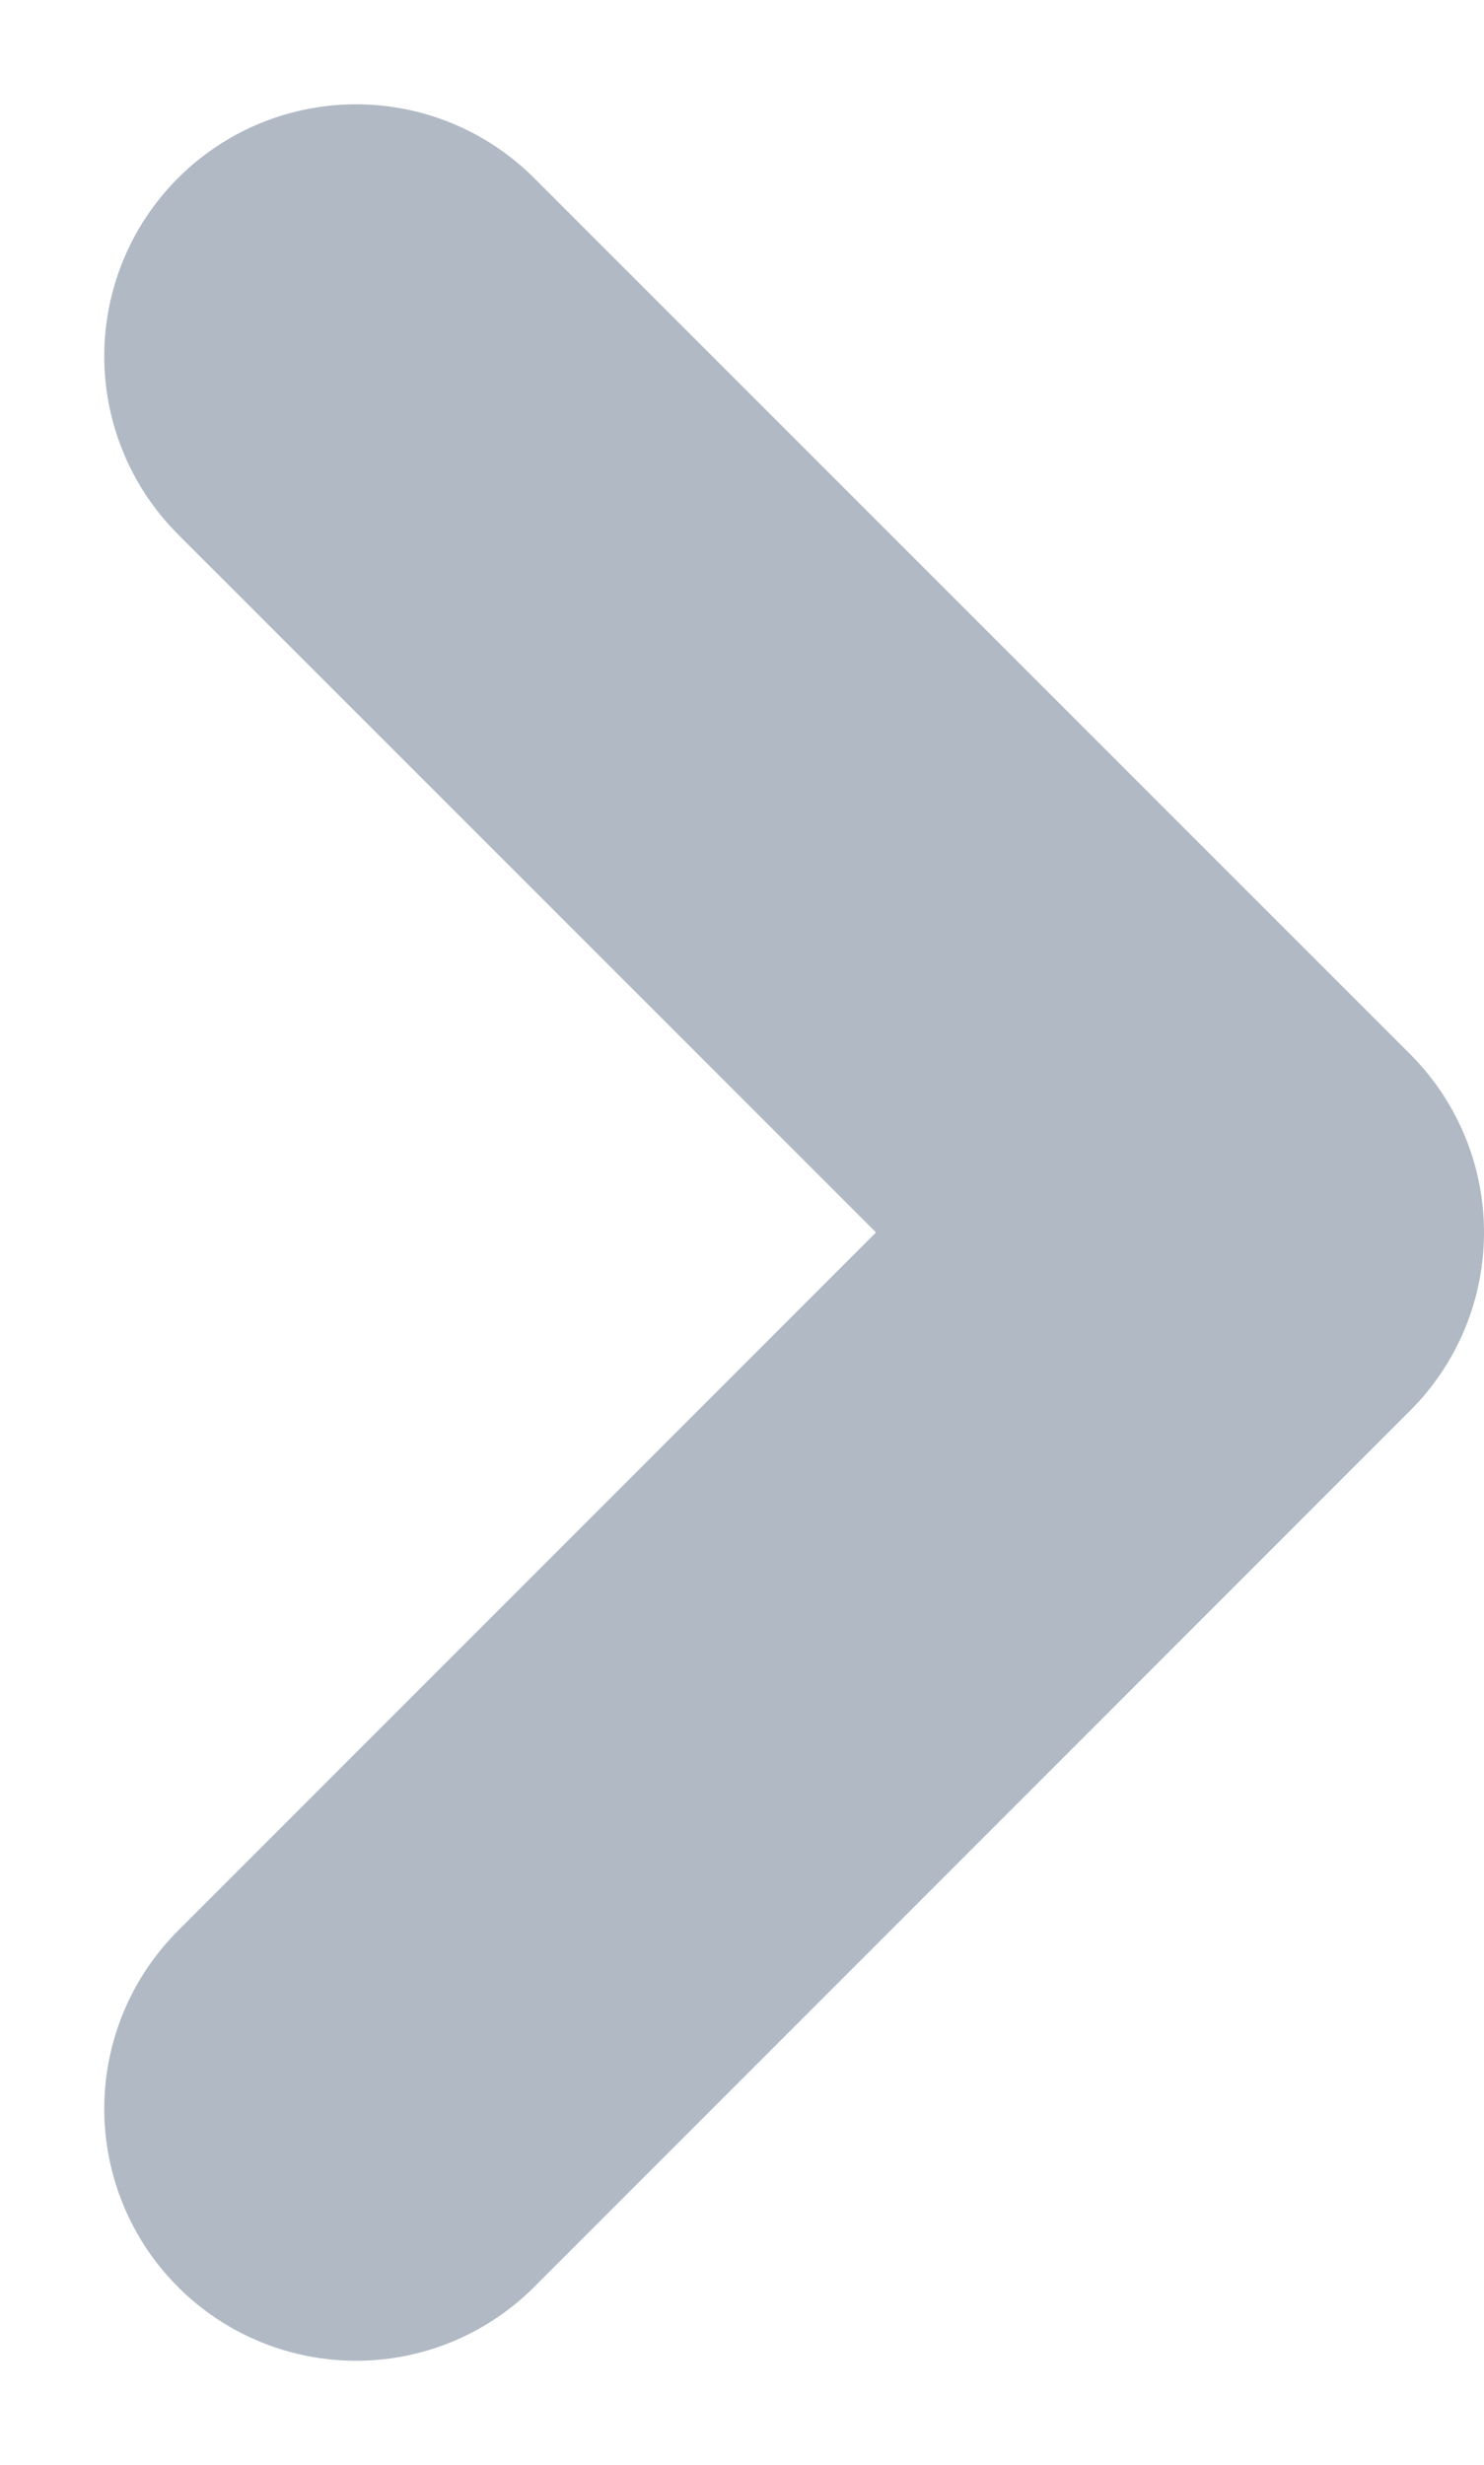 <svg xmlns="http://www.w3.org/2000/svg" width="5.893" height="9.785" viewBox="0 0 5.893 9.785">
  <path id="Path_37017" data-name="Path 37017" d="M0,3.479,3.478,0,6.957,3.479" transform="translate(4.893 1.414) rotate(90)" fill="none" stroke="#7e8b9f" stroke-linecap="round" stroke-linejoin="round" stroke-width="2" opacity="0.6"/>
</svg>
